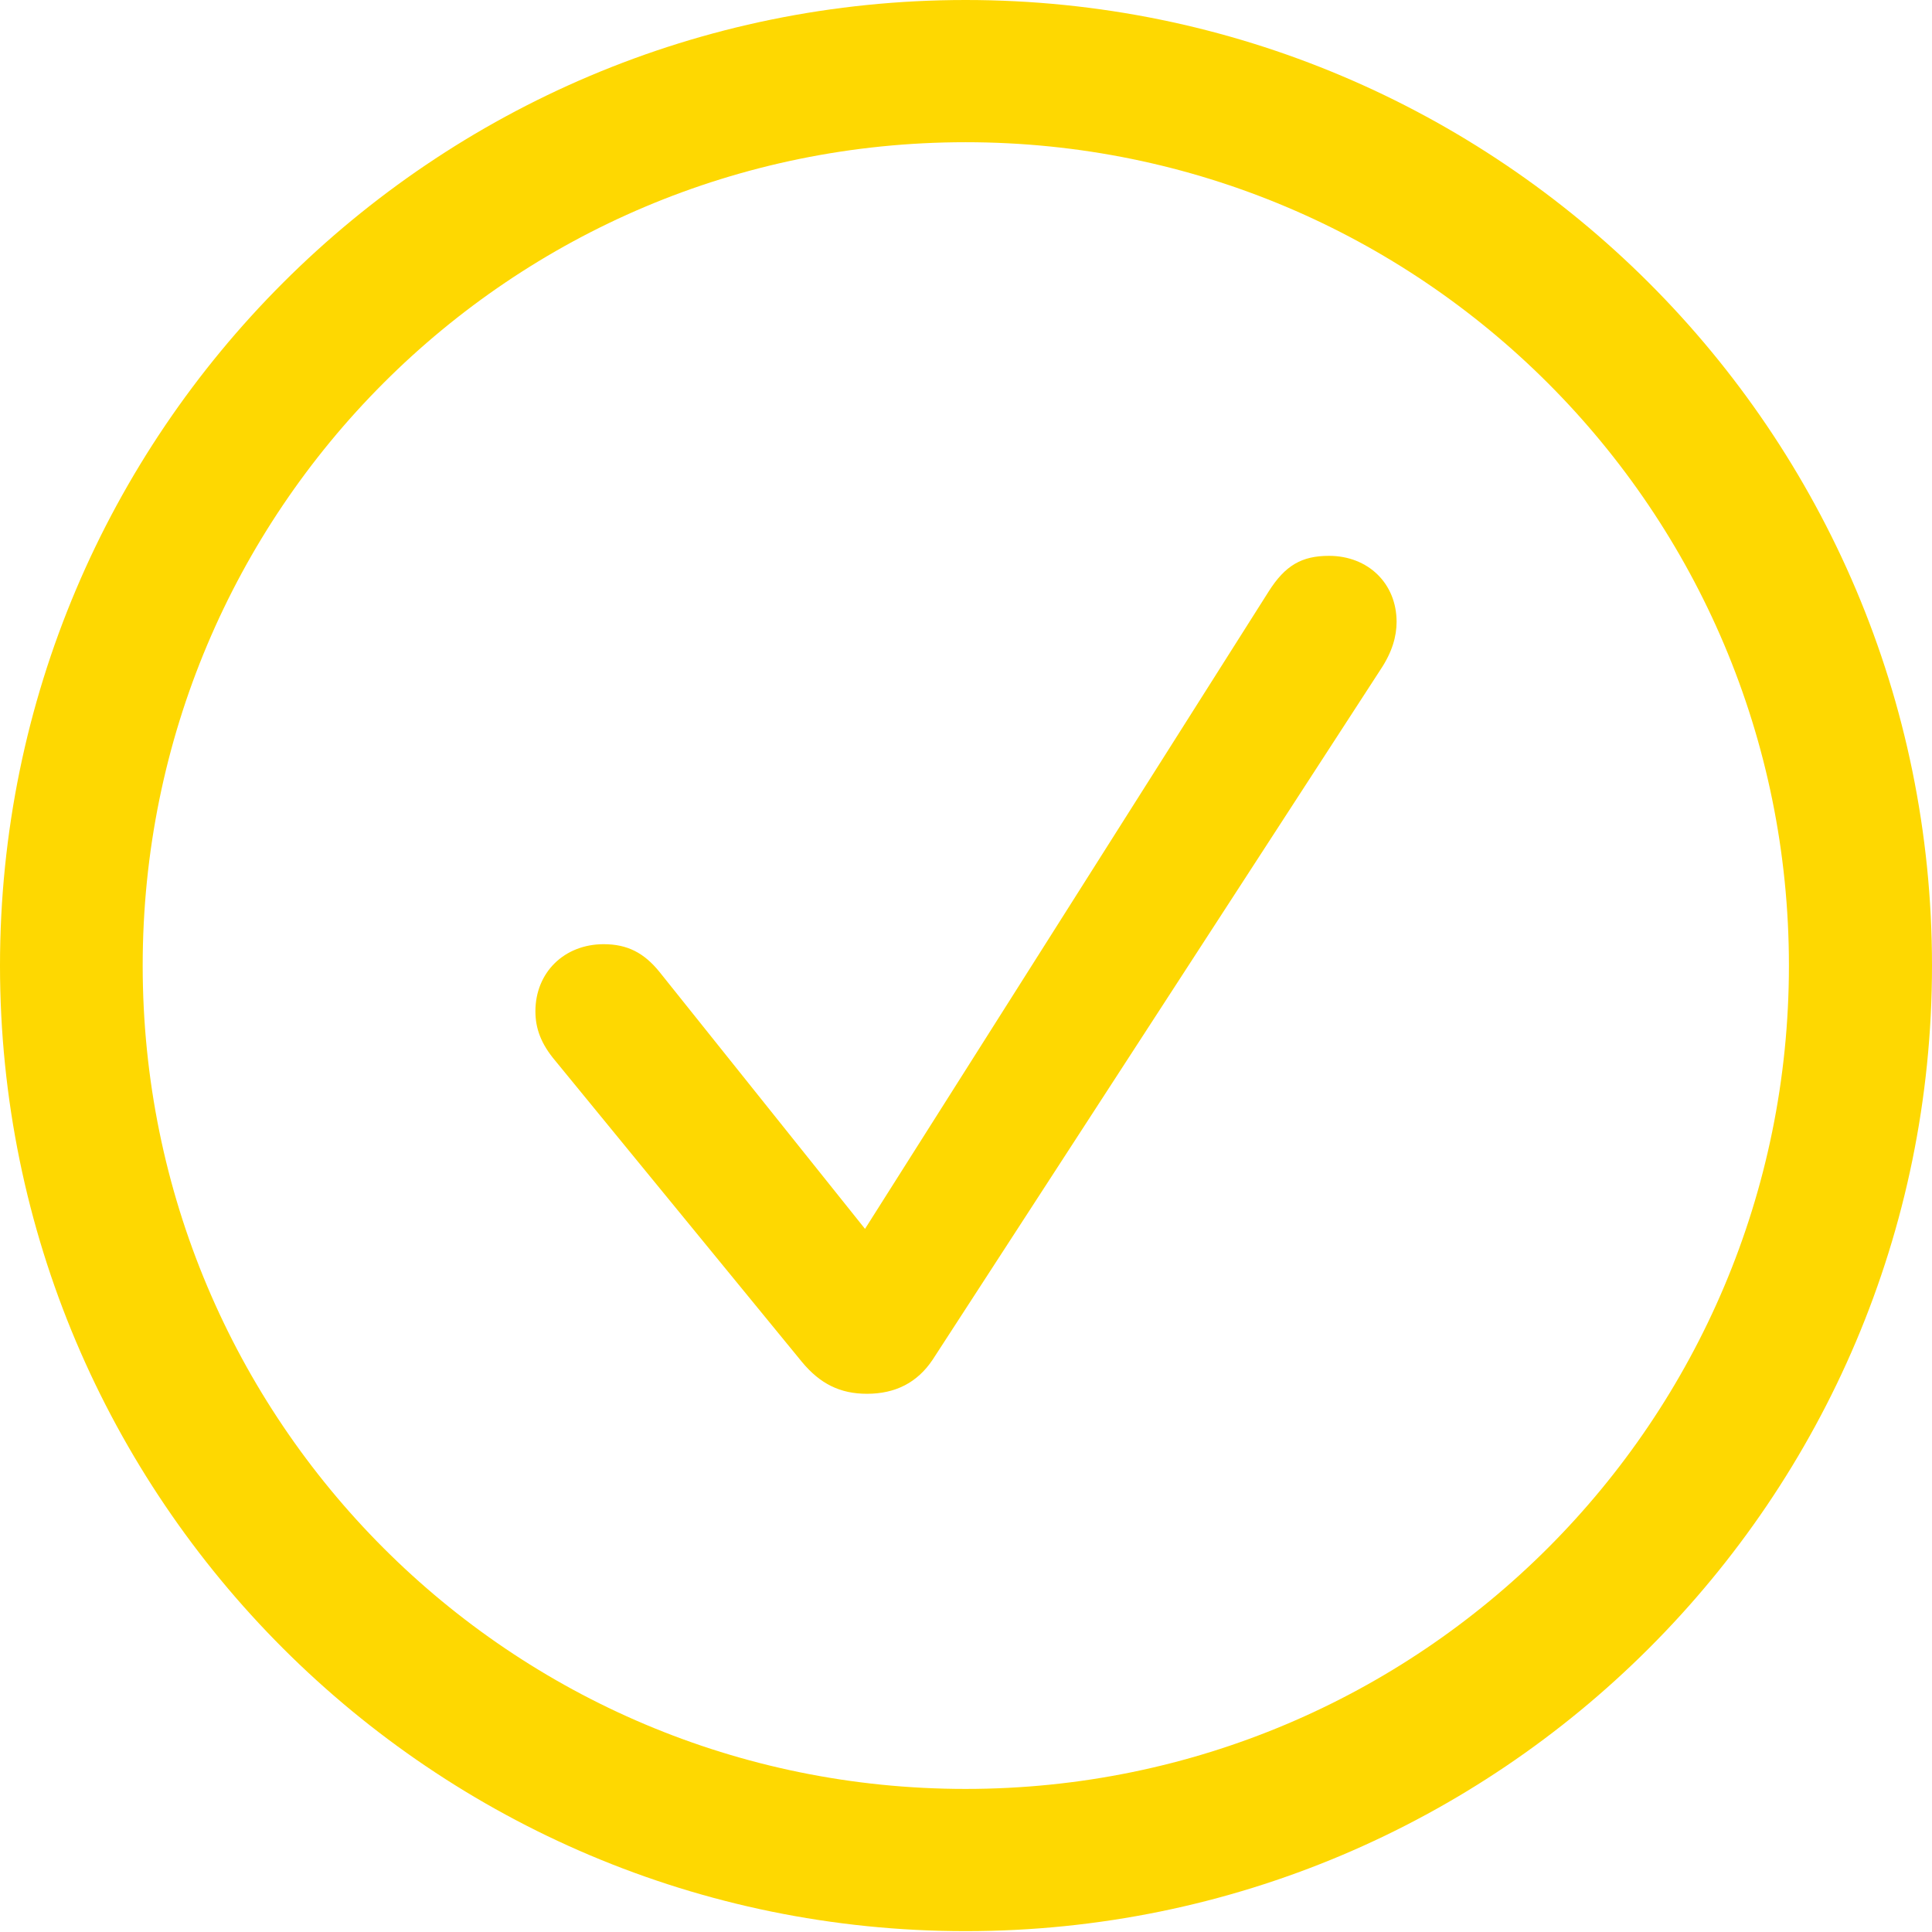 <?xml version="1.0" encoding="UTF-8"?>
<!--Generator: Apple Native CoreSVG 326-->
<!DOCTYPE svg
PUBLIC "-//W3C//DTD SVG 1.1//EN"
       "http://www.w3.org/Graphics/SVG/1.1/DTD/svg11.dtd">
<svg version="1.1" xmlns="http://www.w3.org/2000/svg" xmlns:xlink="http://www.w3.org/1999/xlink" viewBox="0 0 24.765 24.769">
 <g>
  <rect height="24.769" opacity="0" width="24.765" x="0" y="0"/>
  <path d="M12.377 24.754C19.215 24.754 24.765 19.215 24.765 12.377C24.765 5.539 19.215 0 12.377 0C5.55 0 0 5.539 0 12.377C0 19.215 5.55 24.754 12.377 24.754ZM12.377 22.931C6.541 22.931 1.829 18.212 1.829 12.377C1.829 6.541 6.541 1.823 12.377 1.823C18.212 1.823 22.931 6.541 22.931 12.377C22.931 18.212 18.212 22.931 12.377 22.931Z" fill="#fed801"/>
  <path d="M11.113 17.866C11.476 17.866 11.758 17.724 11.955 17.429L17.7 8.577C17.845 8.358 17.902 8.158 17.902 7.971C17.902 7.481 17.539 7.125 17.035 7.125C16.687 7.125 16.474 7.247 16.262 7.582L11.088 15.752L8.454 12.459C8.255 12.213 8.041 12.103 7.738 12.103C7.232 12.103 6.863 12.466 6.863 12.963C6.863 13.183 6.935 13.382 7.121 13.601L10.279 17.457C10.513 17.74 10.771 17.866 11.113 17.866Z" fill="#fed801"/>
 </g>
</svg>
